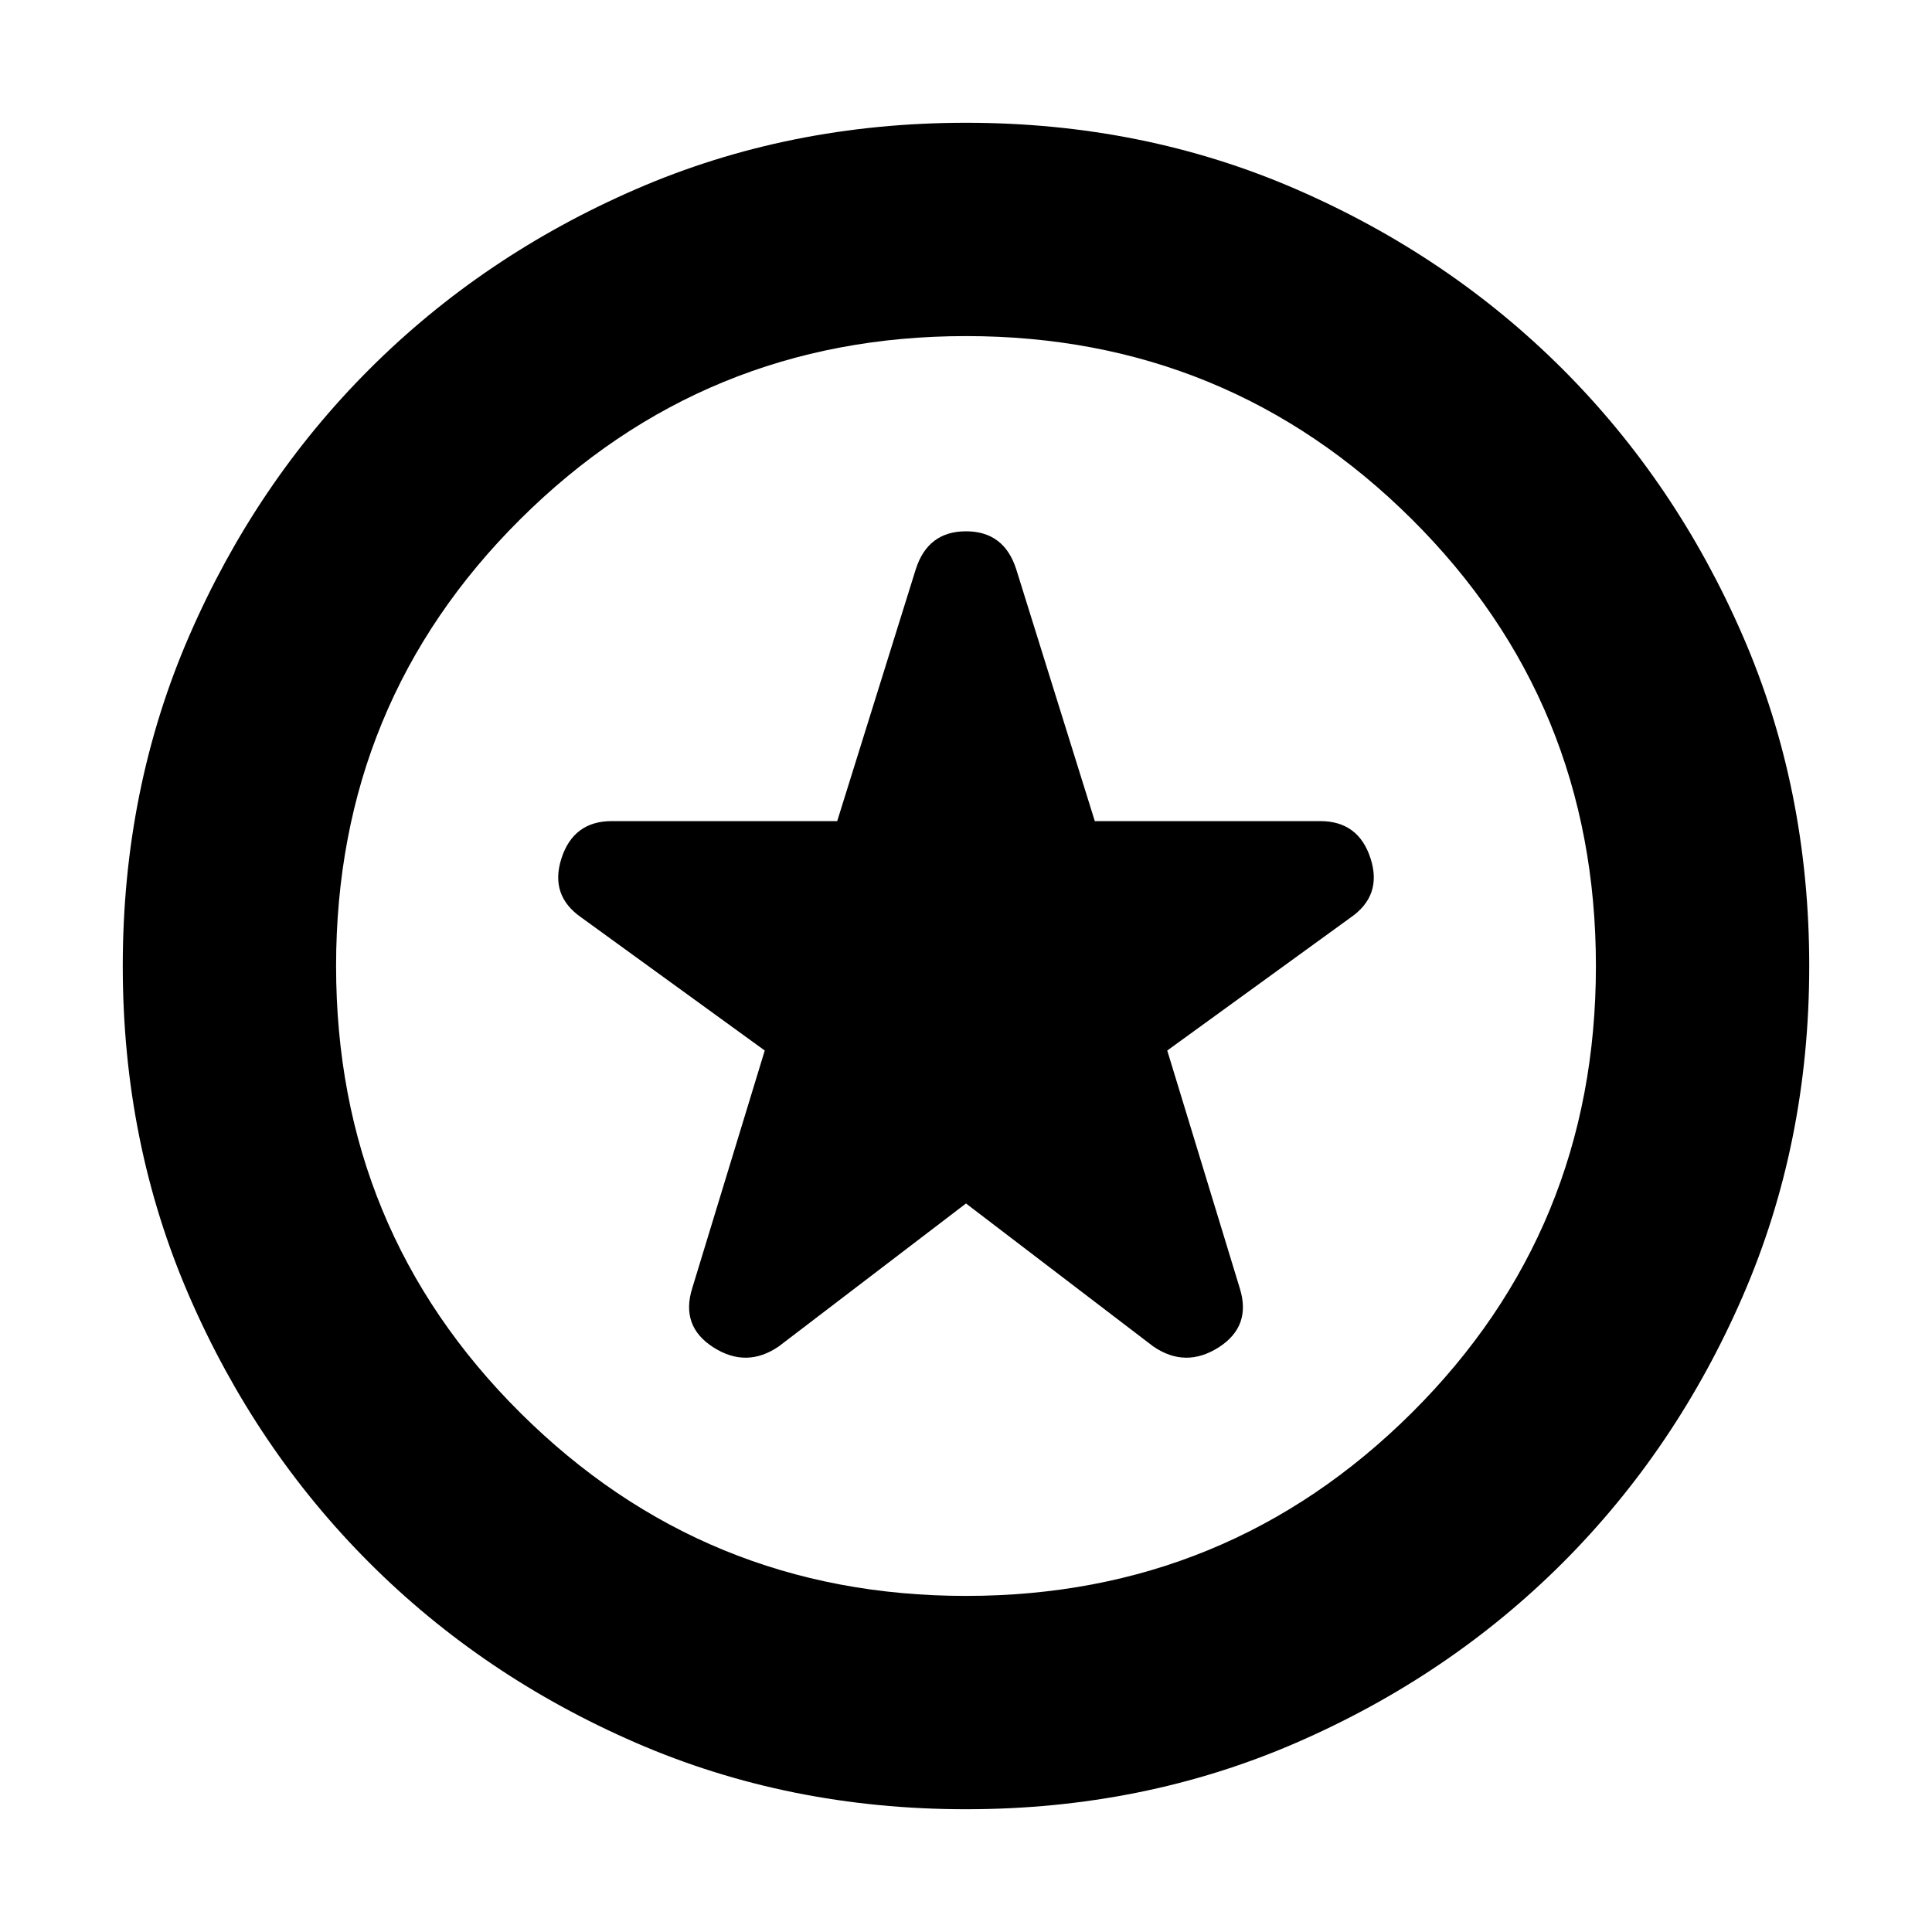 <svg xmlns="http://www.w3.org/2000/svg" height="24" width="24"><path d="m12 14.95 2.325 1.775q.4.275.813.013.412-.263.262-.738l-.9-2.95 2.275-1.65q.4-.275.25-.738-.15-.462-.625-.462h-2.8l-.975-3.125Q12.475 6.6 12 6.6t-.625.475L10.4 10.2H7.6q-.475 0-.625.462-.15.463.25.738L9.5 13.05 8.6 16q-.15.475.263.738.412.262.812-.013Zm0 7.525q-2.2 0-4.1-.825-1.9-.825-3.312-2.237Q3.175 18 2.35 16.1q-.825-1.9-.825-4.1 0-2.2.825-4.1.825-1.9 2.238-3.313Q6 3.175 7.9 2.35q1.9-.825 4.1-.825 2.2 0 4.1.825 1.9.825 3.313 2.237Q20.825 6 21.65 7.9q.825 1.9.825 4.1 0 2.2-.825 4.1-.825 1.9-2.237 3.313Q18 20.825 16.1 21.65q-1.9.825-4.1.825ZM12 12Zm0 7.825q3.25 0 5.538-2.275 2.287-2.275 2.287-5.55t-2.287-5.55Q15.25 4.175 12 4.175q-3.25 0-5.537 2.275Q4.175 8.725 4.175 12t2.288 5.55Q8.75 19.825 12 19.825Z"/></svg>